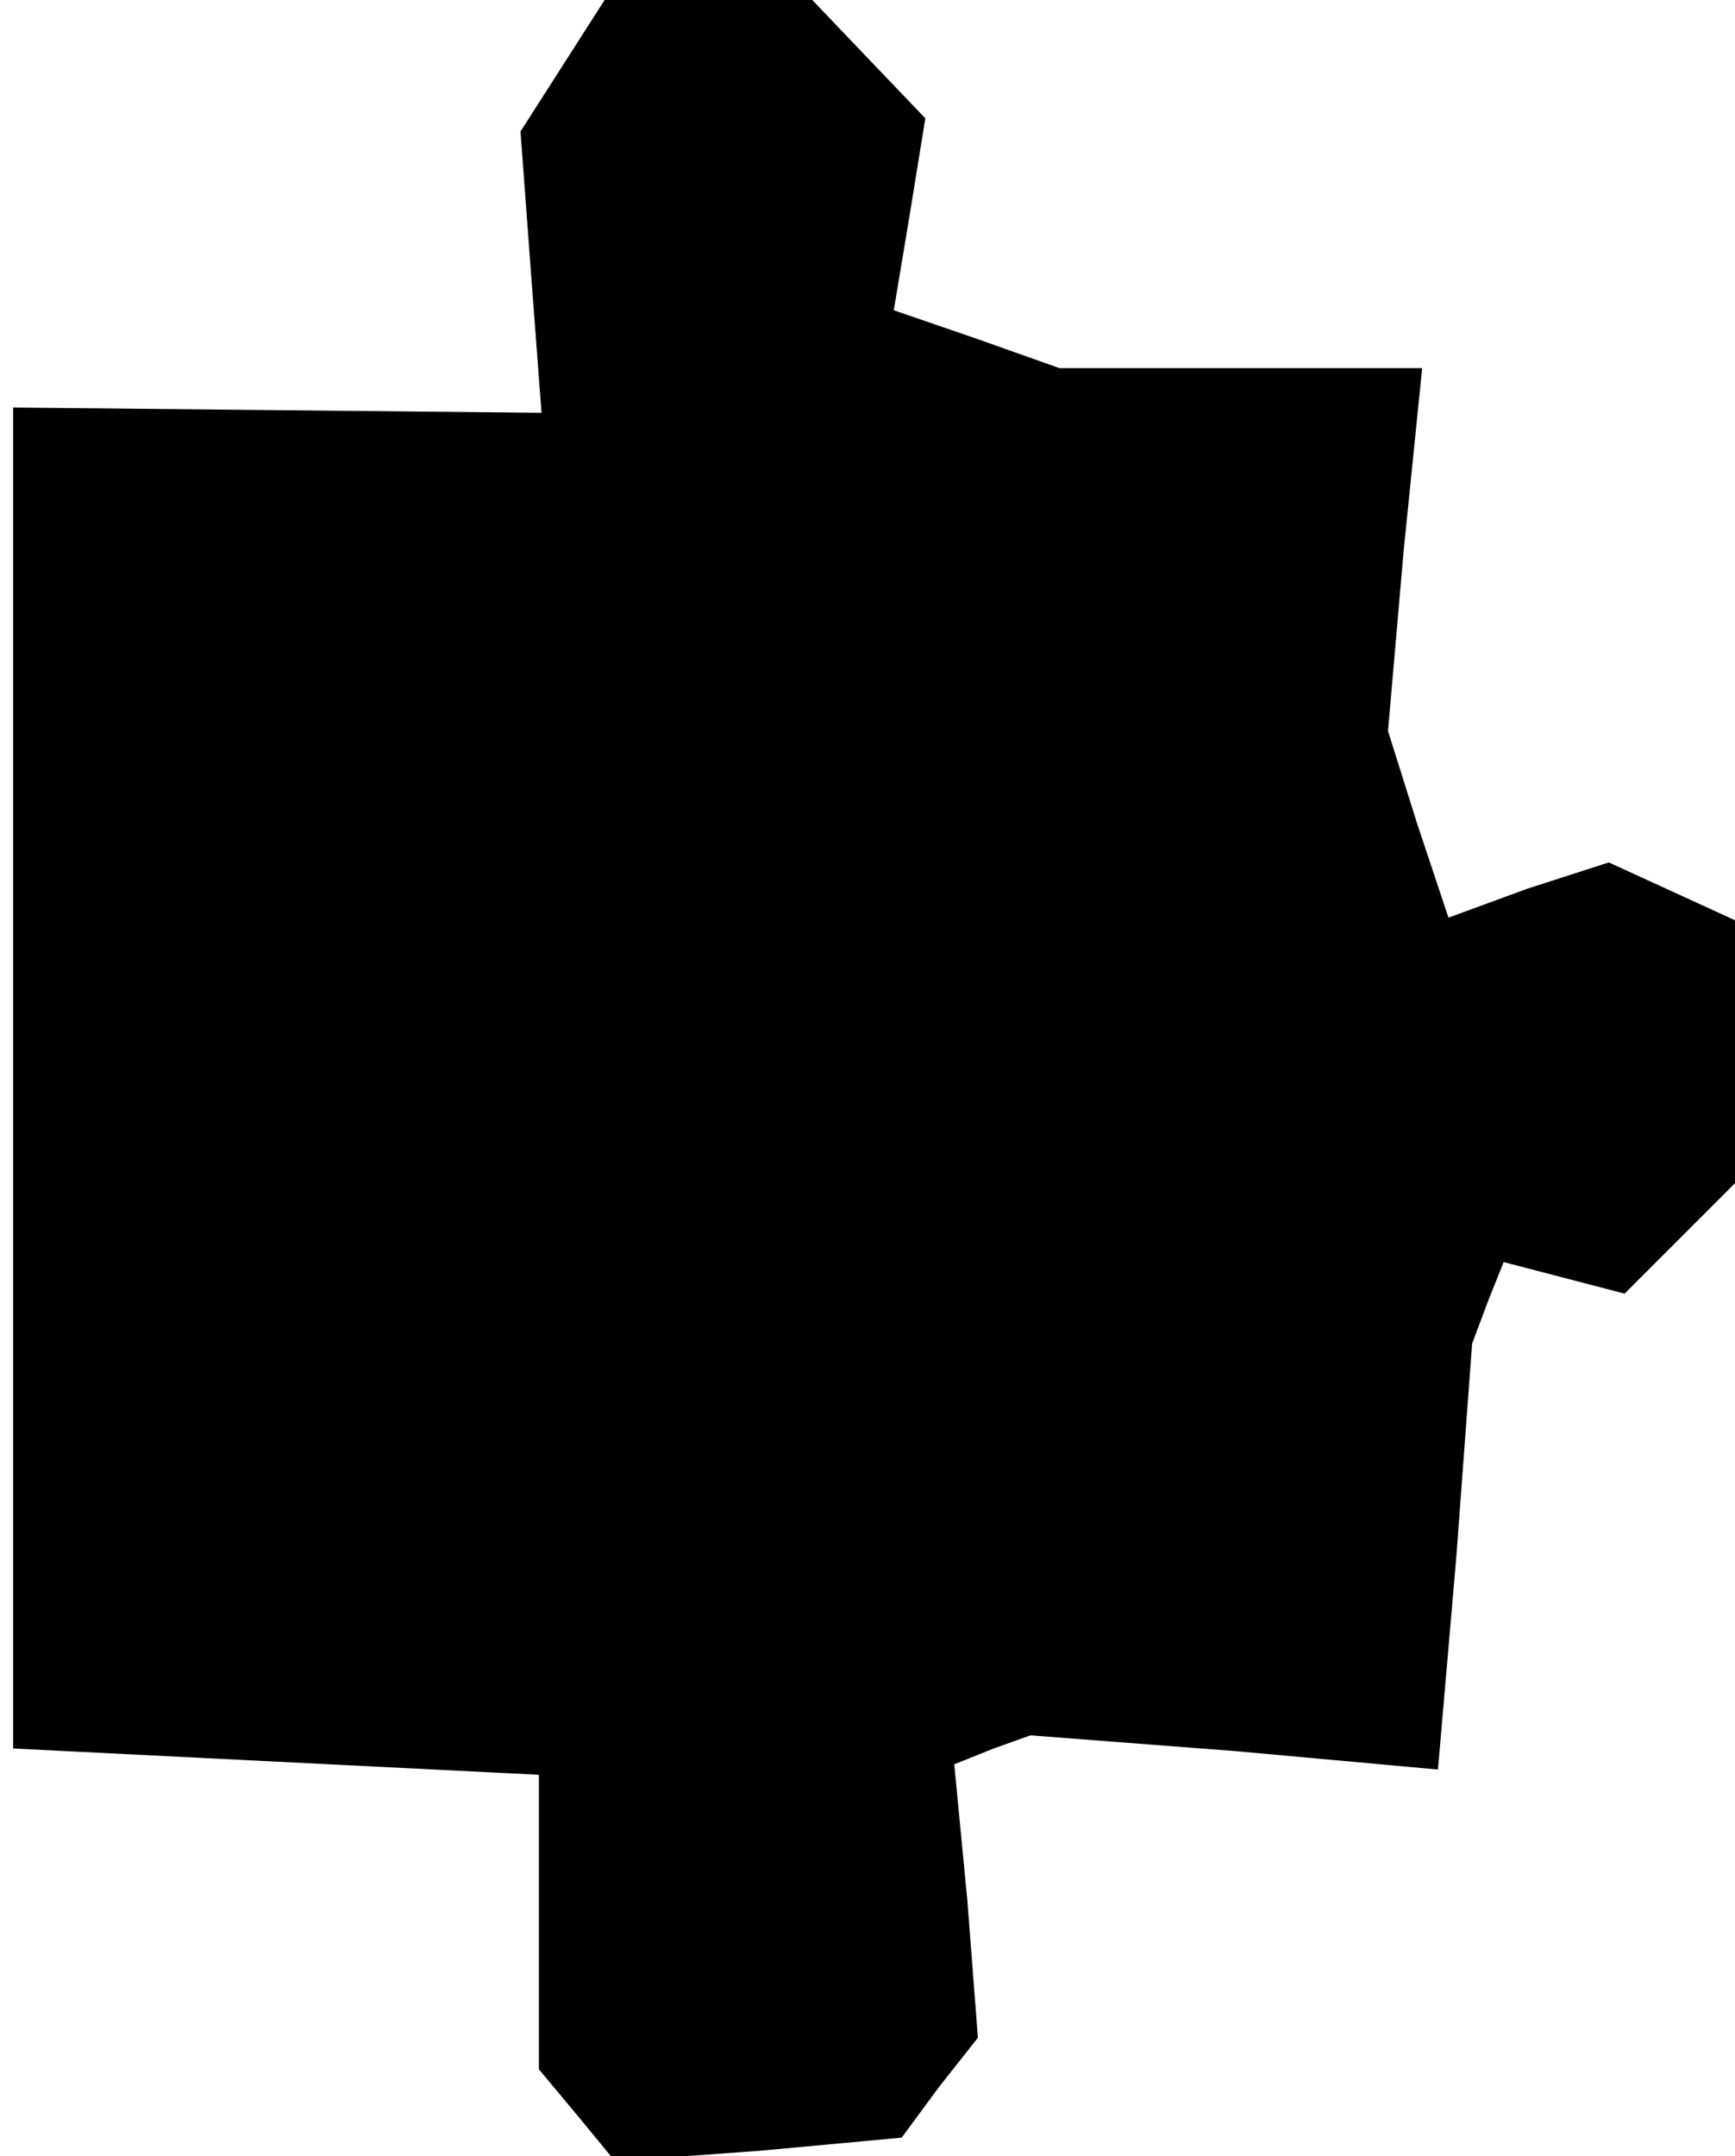 <?xml version="1.0" standalone="no"?>
<!DOCTYPE svg PUBLIC "-//W3C//DTD SVG 20010904//EN"
 "http://www.w3.org/TR/2001/REC-SVG-20010904/DTD/svg10.dtd">
<svg version="1.0" xmlns="http://www.w3.org/2000/svg"
 width="66pt" height="82pt" viewBox="0 0 66 82"
 preserveAspectRatio="xMidYMid meet">
<g transform="translate(0,82) scale(0.1,-0.1)"
fill="#000000" stroke="none">
<path d="M214 795 l-16 -25 4 -54 4 -53 -100 1 -101 1 0 -255 0 -255 100 -5
100 -5 0 -56 0 -56 15 -18 14 -17 55 4 54 5 14 19 15 19 -4 52 -5 52 15 6 14
5 78 -6 77 -7 7 81 6 81 6 16 6 15 23 -6 23 -6 21 21 21 21 0 50 0 50 -24 11
-24 11 -31 -10 -30 -11 -12 36 -11 35 6 69 7 69 -69 0 -69 0 -31 11 -32 11 6
36 6 37 -22 23 -21 22 -39 0 -40 0 -16 -25z"/>
</g>
</svg>
